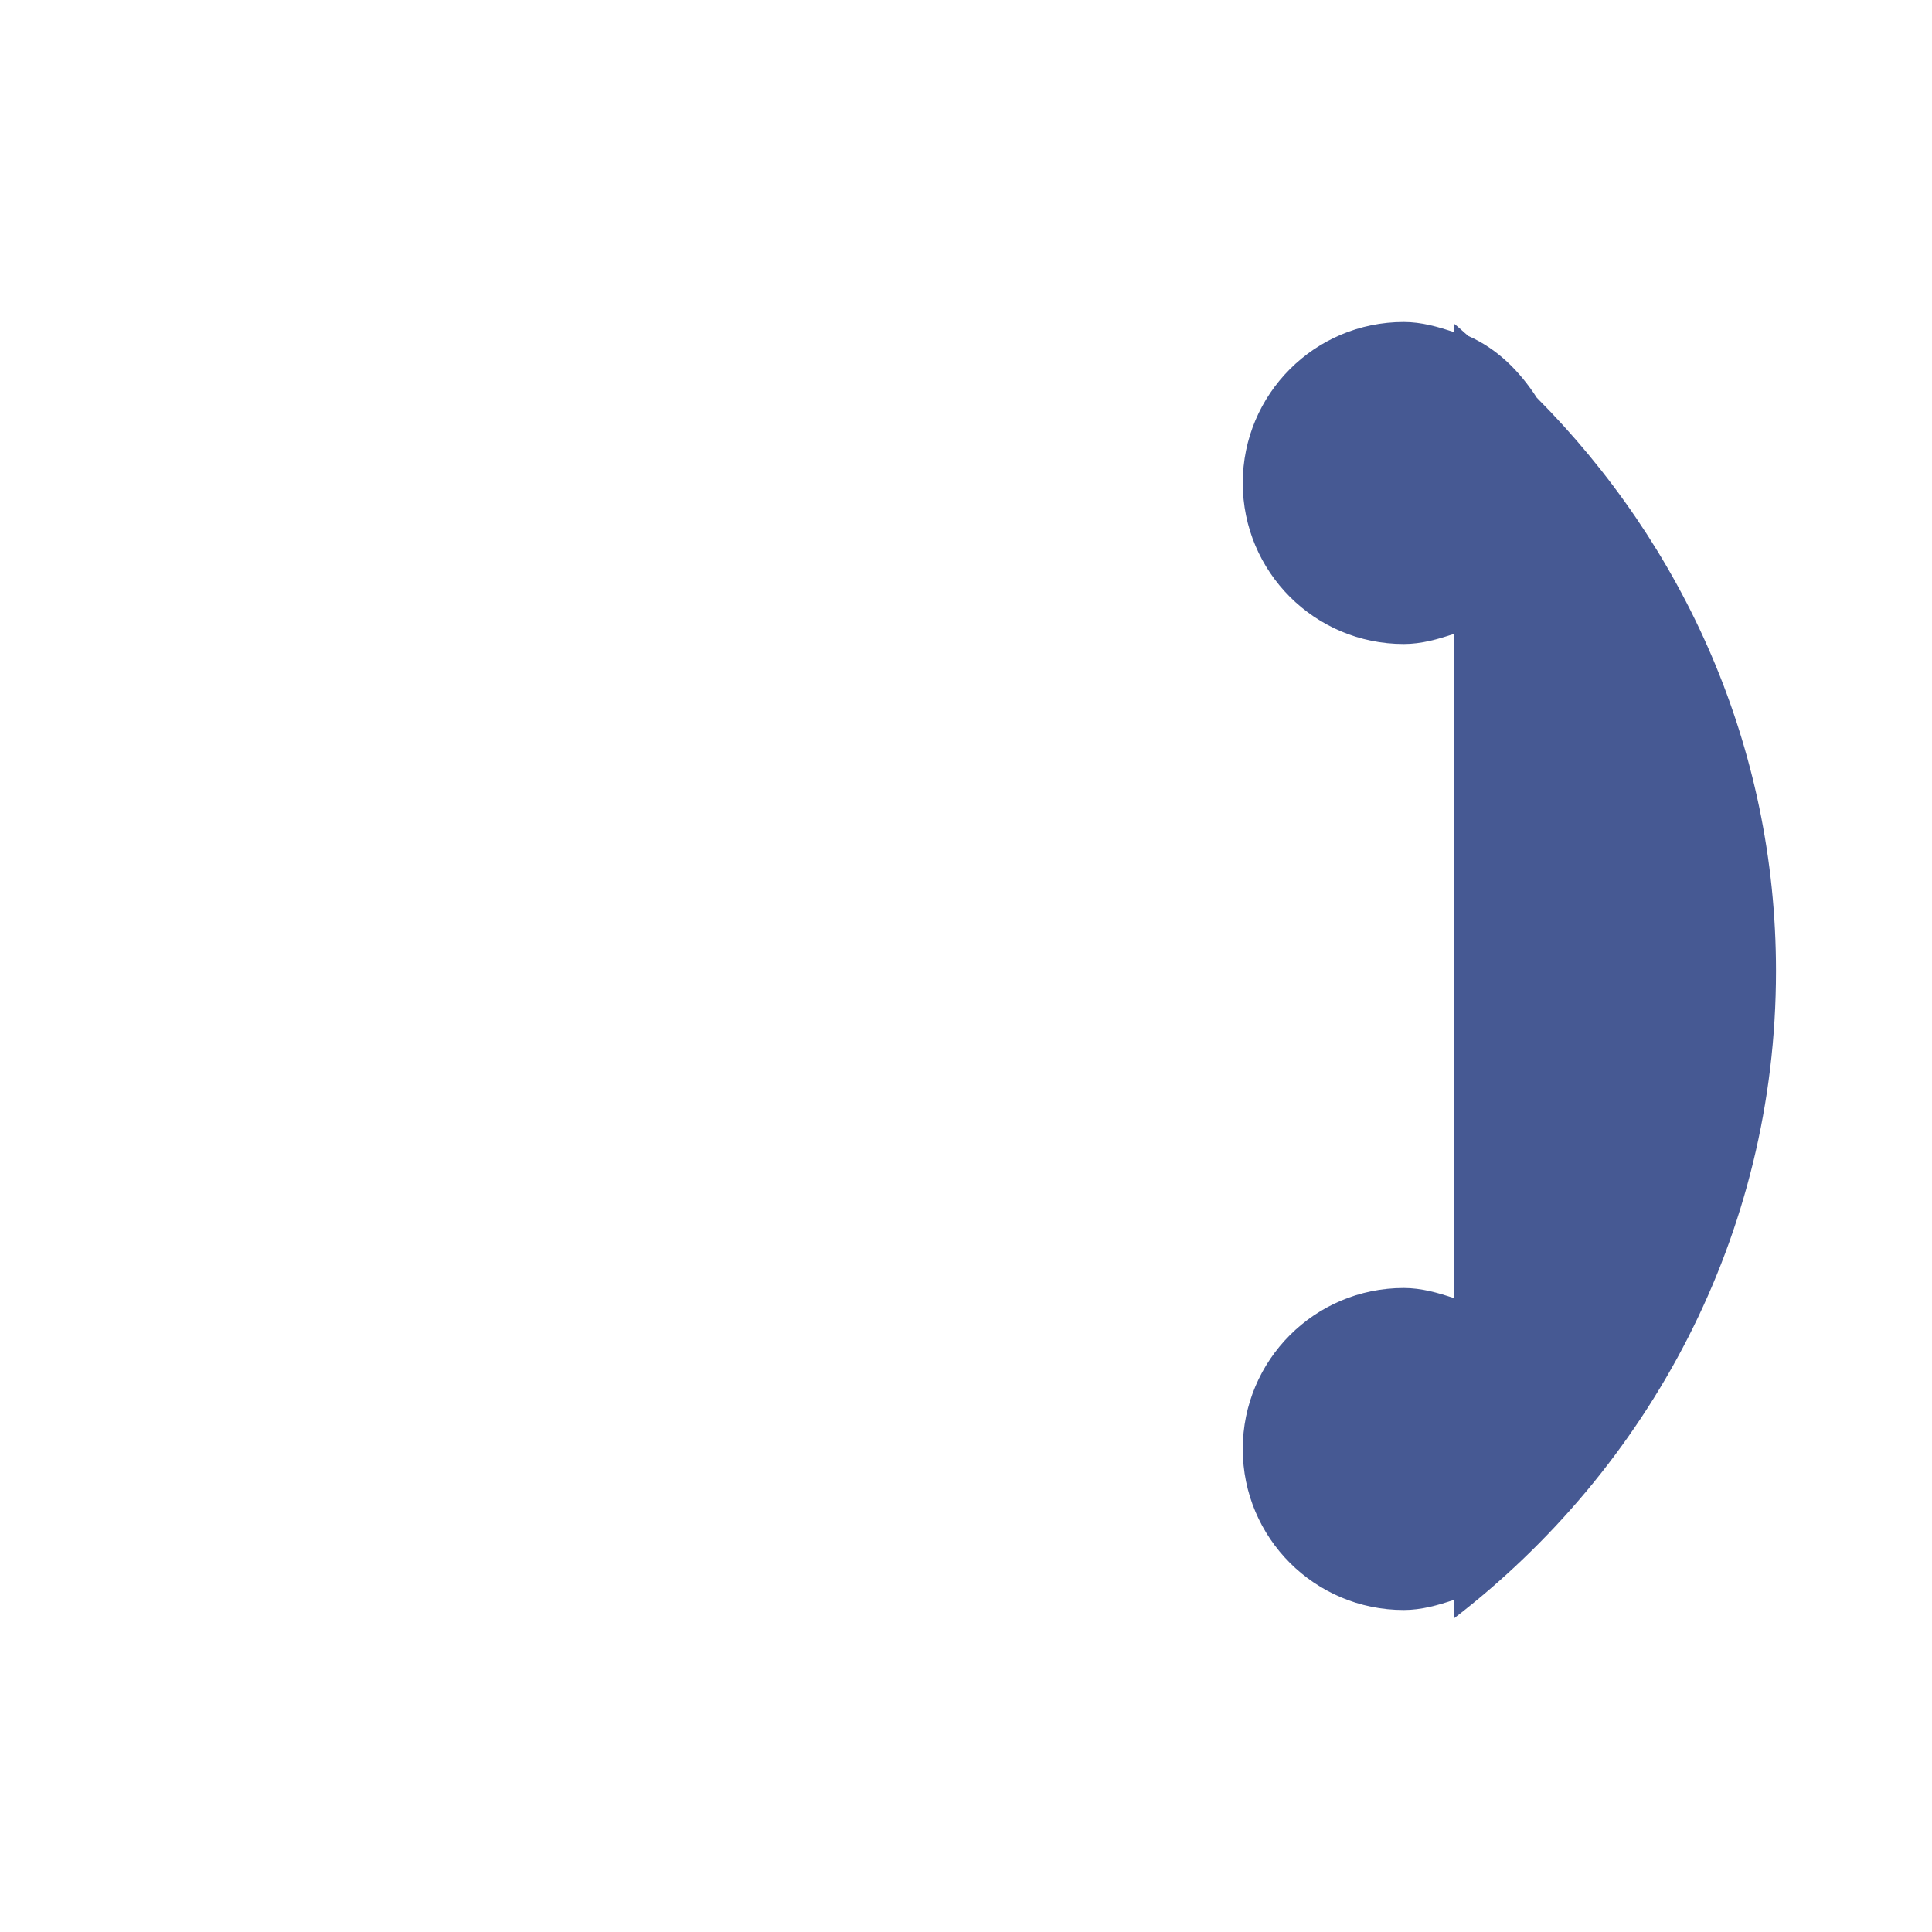<svg
        xmlns="http://www.w3.org/2000/svg"
        xmlns:xlink="http://www.w3.org/1999/xlink"
        width="12px" height="12px">
    <path fill-rule="evenodd"  fill="rgb(70, 89, 147)"
          d="M9.031,10.052 L9.031,9.937 C8.932,9.970 8.830,10.000 8.719,10.000 C8.166,10.000 7.719,9.552 7.719,9.000 C7.719,8.448 8.166,8.000 8.719,8.000 C8.830,8.000 8.932,8.030 9.031,8.063 L9.031,3.937 C8.932,3.970 8.830,4.000 8.719,4.000 C8.166,4.000 7.719,3.552 7.719,3.000 C7.719,2.448 8.166,2.000 8.719,2.000 C8.830,2.000 8.932,2.030 9.031,2.063 L9.031,2.010 C9.062,2.034 9.090,2.062 9.120,2.087 C9.300,2.166 9.439,2.306 9.545,2.470 C10.457,3.386 11.031,4.636 11.031,6.031 C11.031,7.675 10.240,9.121 9.031,10.052 Z"/>
</svg>